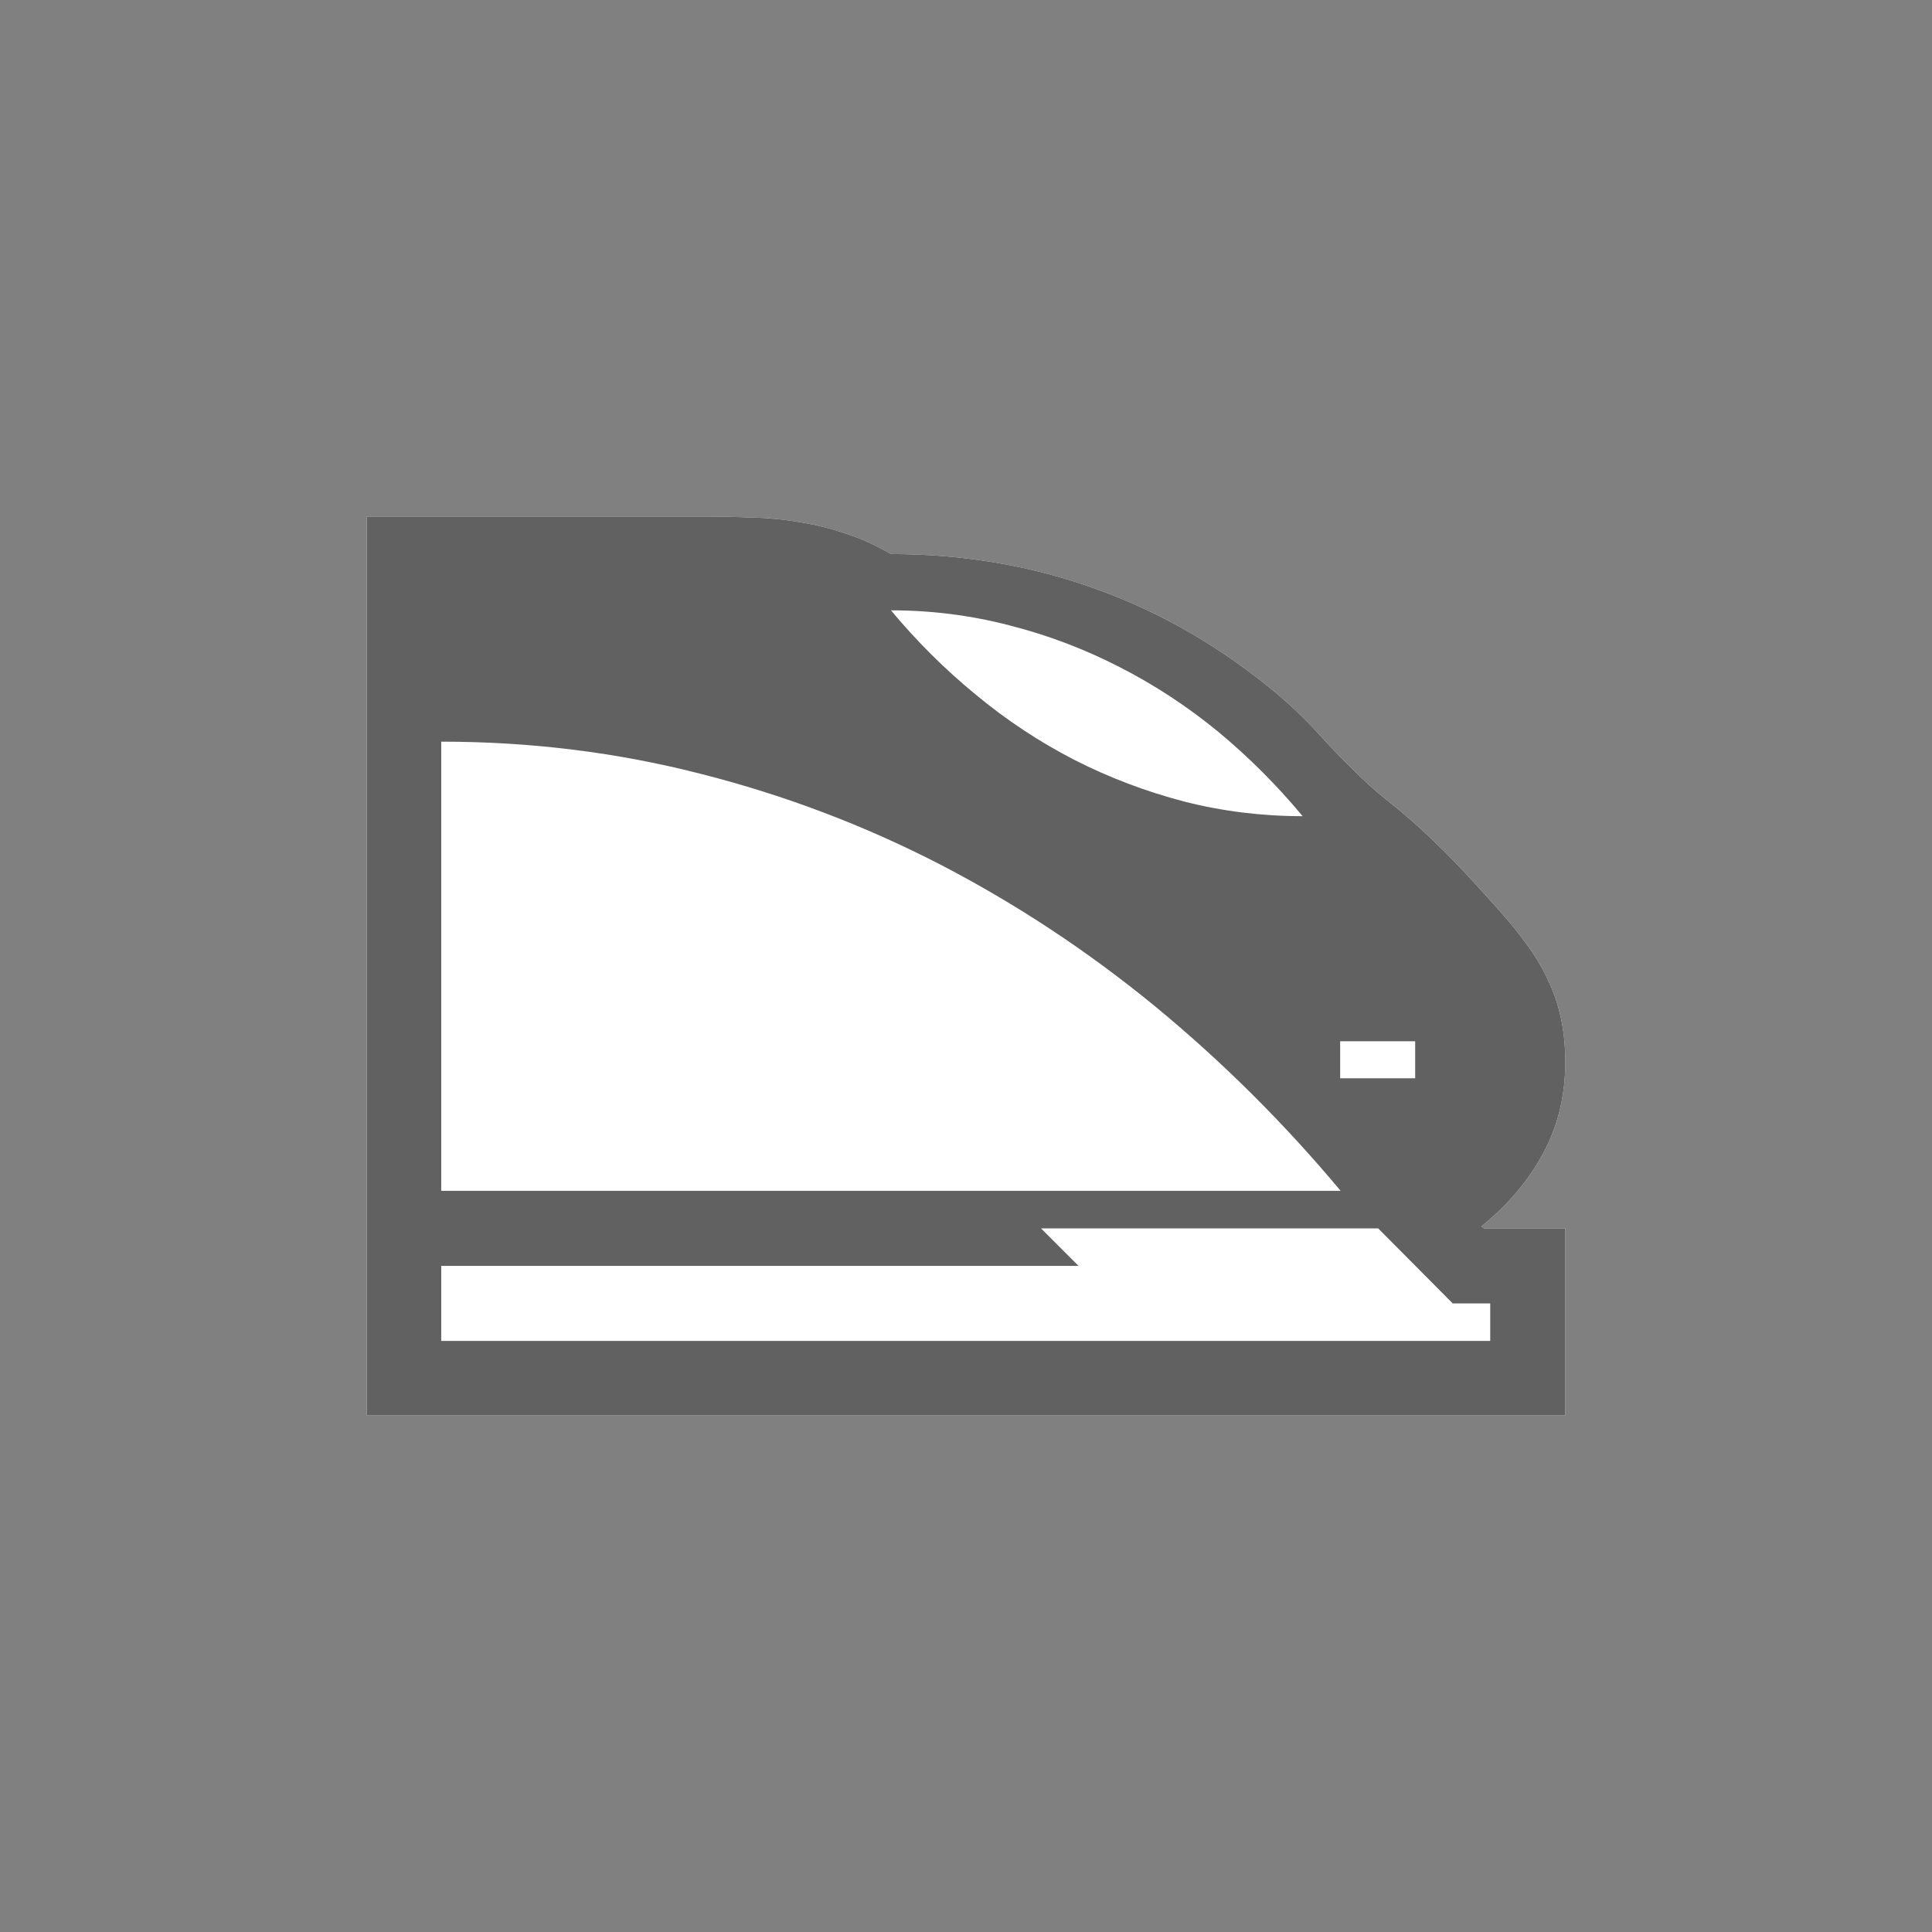 <?xml version="1.0" encoding="UTF-8" standalone="no"?>
<!-- Created with Inkscape (http://www.inkscape.org/) -->

<svg
   width="75.031mm"
   height="75.031mm"
   viewBox="0 0 75.031 75.031"
   version="1.1"
   id="svg1"
   xml:space="preserve"
   xmlns="http://www.w3.org/2000/svg"
   xmlns:svg="http://www.w3.org/2000/svg"><rect x="0" y="0" width="75.031" height="75.031" fill="#808080" stroke="none"/><defs
     id="defs1" /><g
     id="layer1"
     transform="translate(1263.633,-1643.173)"><g
       id="g66"><rect
         style="opacity:0.01;fill:#2d2d2d;fill-opacity:0.01;stroke:none;stroke-width:2;stroke-linecap:butt;stroke-linejoin:round;stroke-dasharray:none;stroke-opacity:0.973"
         id="rect16-3-3-7-2-4-4"
         width="75.031"
         height="75.031"
         x="-1263.633"
         y="1643.173"
         ry="0"
         rx="0" /><path
         style="-inkscape-font-specification:Arial;fill:#ffffff;fill-opacity:1;stroke-width:34.911;stroke-linejoin:bevel;stroke-opacity:0.973"
         d="m -1236.317,1663.234 h -13.073 v 34.91 h 46.546 v -7.265 h -3.157 l -0.101,-0.081 c 1.012,-0.809 1.808,-1.747 2.388,-2.813 0.58,-1.066 0.87,-2.253 0.87,-3.562 0,-0.567 -0.047,-1.093 -0.142,-1.579 -0.094,-0.486 -0.236,-0.944 -0.425,-1.376 -0.189,-0.445 -0.418,-0.87 -0.688,-1.275 -0.283,-0.418 -0.607,-0.843 -0.971,-1.275 -0.553,-0.634 -1.113,-1.255 -1.68,-1.862 -0.567,-0.607 -1.16,-1.194 -1.781,-1.761 -0.418,-0.378 -0.843,-0.735 -1.275,-1.073 -0.432,-0.351 -0.843,-0.722 -1.234,-1.113 -0.499,-0.486 -0.978,-0.985 -1.437,-1.498 -0.472,-0.513 -0.978,-0.998 -1.518,-1.457 -2.172,-1.821 -4.513,-3.184 -7.022,-4.088 -2.509,-0.917 -5.181,-1.376 -8.014,-1.376 -0.58,-0.337 -1.16,-0.6 -1.74,-0.789 -0.594,-0.202 -1.187,-0.351 -1.781,-0.445 -0.607,-0.108 -1.221,-0.169 -1.842,-0.182 -0.634,-0.027 -1.275,-0.041 -1.923,-0.041 z"
         id="text45-3"
         aria-label="🚄" /><path
         style="-inkscape-font-specification:Arial;fill:#616161;stroke-width:34.911;stroke-linejoin:bevel;stroke-opacity:0.973"
         d="m 1236.317,1663.234 h 13.073 v 34.91 h -46.546 v -7.265 h 3.157 l 0.101,-0.081 q -1.518,-1.214 -2.388,-2.813 -0.87,-1.599 -0.87,-3.562 0,-0.85 0.142,-1.579 0.142,-0.729 0.425,-1.376 0.283,-0.668 0.688,-1.275 0.425,-0.627 0.971,-1.275 0.83,-0.951 1.68,-1.862 0.85,-0.911 1.781,-1.761 0.627,-0.567 1.275,-1.073 0.648,-0.526 1.234,-1.113 0.749,-0.729 1.437,-1.498 0.708,-0.769 1.518,-1.457 3.258,-2.732 7.022,-4.088 3.764,-1.376 8.014,-1.376 0.87,-0.506 1.74,-0.789 0.89,-0.304 1.781,-0.445 0.911,-0.162 1.842,-0.182 0.951,-0.041 1.923,-0.041 z m -24.75,26.187 h 34.93 v -17.445 q -5.221,0 -10.098,1.255 -4.857,1.234 -9.289,3.521 -4.412,2.287 -8.338,5.505 -3.906,3.218 -7.205,7.164 z m 34.93,5.828 v -2.914 h -24.75 l 1.457,-1.457 h -13.094 l -2.894,2.914 h -1.457 v 1.457 z m -17.465,-28.373 q -2.368,0 -4.614,0.587 -2.226,0.567 -4.27,1.619 -2.024,1.032 -3.825,2.509 -1.781,1.477 -3.279,3.279 2.368,0 4.594,-0.567 2.246,-0.587 4.27,-1.619 2.044,-1.052 3.825,-2.53 1.801,-1.477 3.299,-3.279 z m -20.359,16.736 v 1.437 h 2.914 v -1.437 z"
         id="text28-40-4-8-8-5-2-8-4"
         transform="scale(-1,1)"
         aria-label="🚄" /></g><g
       id="g67"><rect
         style="opacity:0.01;fill:#2d2d2d;fill-opacity:0.01;stroke:none;stroke-width:2;stroke-linecap:butt;stroke-linejoin:round;stroke-dasharray:none;stroke-opacity:0.973"
         id="rect16-3-3-7-2-4-4-1"
         width="75.031"
         height="75.031"
         x="-1338.664"
         y="1643.173"
         ry="0"
         rx="0" /><path
         style="-inkscape-font-specification:Arial;fill:#ffffff;fill-opacity:1;stroke-width:34.911;stroke-linejoin:bevel;stroke-opacity:0.973"
         d="m -1317.5,1676.328 h -2.55 c -0.607,0 -1.174,0.115 -1.7,0.344 -0.526,0.229 -0.985,0.546 -1.376,0.951 -0.405,0.391 -0.722,0.85 -0.951,1.376 -0.229,0.526 -0.344,1.093 -0.344,1.7 v 10.18 h 6.071 c 0.162,0.432 0.385,0.823 0.668,1.174 0.27,0.364 0.58,0.675 0.931,0.931 0.351,0.256 0.742,0.452 1.174,0.587 0.432,0.135 0.877,0.202 1.336,0.202 0.944,0 1.788,-0.263 2.53,-0.789 0.729,-0.513 1.255,-1.214 1.579,-2.105 h 16.514 c 0.162,0.432 0.385,0.823 0.668,1.174 0.27,0.364 0.58,0.675 0.931,0.931 0.351,0.256 0.742,0.452 1.174,0.587 0.432,0.135 0.877,0.202 1.336,0.202 0.944,0 1.788,-0.263 2.53,-0.789 0.729,-0.513 1.255,-1.214 1.579,-2.105 h 7.528 v -10.18 c 0,-0.607 -0.115,-1.174 -0.344,-1.7 -0.229,-0.526 -0.54,-0.985 -0.931,-1.376 -0.405,-0.405 -0.87,-0.722 -1.396,-0.951 -0.526,-0.229 -1.093,-0.344 -1.7,-0.344 h -5.464 c -0.729,-1.471 -1.45,-2.928 -2.165,-4.371 -0.729,-1.444 -1.464,-2.894 -2.206,-4.351 h -21.047 c -0.742,1.457 -1.471,2.907 -2.186,4.351 -0.729,1.444 -1.457,2.901 -2.186,4.371 z"
         id="text44-4"
         aria-label="🚗" /><path
         style="-inkscape-font-specification:Arial;fill:#616161;stroke-width:34.911;stroke-linejoin:bevel;stroke-opacity:0.973"
         d="m 1317.5,1676.328 h 2.55 q 0.911,0 1.7,0.344 0.789,0.344 1.376,0.951 0.607,0.587 0.951,1.376 0.344,0.789 0.344,1.7 v 10.18 h -6.071 q -0.243,0.648 -0.668,1.174 -0.405,0.546 -0.931,0.931 -0.526,0.385 -1.174,0.587 -0.648,0.202 -1.336,0.202 -1.417,0 -2.53,-0.789 -1.093,-0.769 -1.579,-2.105 h -16.514 q -0.243,0.648 -0.668,1.174 -0.405,0.546 -0.931,0.931 -0.526,0.385 -1.174,0.587 -0.648,0.202 -1.336,0.202 -1.417,0 -2.53,-0.789 -1.093,-0.769 -1.579,-2.105 h -7.528 v -10.18 q 0,-0.911 0.344,-1.7 0.344,-0.789 0.931,-1.376 0.607,-0.607 1.396,-0.951 0.789,-0.344 1.7,-0.344 h 5.464 q 1.093,-2.206 2.165,-4.371 1.093,-2.166 2.206,-4.351 h 21.047 q 1.113,2.186 2.186,4.351 1.093,2.165 2.186,4.371 z m 2.55,4.371 h 1.457 v -0.081 q 0,-0.263 -0.121,-0.506 -0.121,-0.263 -0.324,-0.445 -0.202,-0.202 -0.465,-0.304 -0.243,-0.121 -0.506,-0.121 h -10.22 v -7.285 h 2.186 l -0.729,-1.457 h -17.445 l -0.729,1.457 h 6.537 v 7.285 h -5.808 v 1.457 h -1.457 v -1.457 h -10.18 q -0.607,0 -1.032,0.425 -0.425,0.425 -0.425,1.032 h 1.457 v 2.894 h -1.457 v 4.371 h 4.614 q 0.223,-0.648 0.627,-1.194 0.425,-0.526 0.971,-0.911 0.546,-0.385 1.174,-0.587 0.648,-0.223 1.336,-0.223 0.688,0 1.315,0.223 0.648,0.202 1.194,0.587 0.546,0.385 0.951,0.911 0.425,0.546 0.648,1.194 h 16.494 q 0.243,-0.648 0.648,-1.194 0.425,-0.526 0.951,-0.911 0.546,-0.385 1.174,-0.587 0.648,-0.223 1.356,-0.223 0.688,0 1.315,0.223 0.648,0.202 1.194,0.587 0.546,0.385 0.951,0.911 0.425,0.546 0.648,1.194 h 3.157 v -4.371 h -1.457 z m -18.902,-8.743 h 7.265 v 7.285 h -7.265 z m 13.094,16.008 q -0.607,0 -1.032,0.425 -0.425,0.425 -0.425,1.032 0,0.587 0.425,1.012 0.445,0.445 1.032,0.445 0.587,0 1.012,-0.445 0.445,-0.425 0.445,-1.012 0,-0.607 -0.425,-1.032 -0.425,-0.425 -1.032,-0.425 z m -24.73,0 q -0.607,0 -1.032,0.425 -0.425,0.425 -0.425,1.032 0,0.587 0.425,1.012 0.445,0.445 1.032,0.445 0.587,0 1.012,-0.445 0.445,-0.425 0.445,-1.012 0,-0.607 -0.425,-1.032 -0.425,-0.425 -1.032,-0.425 z"
         id="text28-40-4-8-8-5-6-7"
         transform="scale(-1,1)"
         aria-label="🚗" /></g><g
       id="g60"><path
         style="-inkscape-font-specification:Arial;stroke-width:34.911;stroke-linejoin:bevel;stroke-opacity:0.973"
         d="m 1317.5,1751.359 h 2.55 q 0.911,0 1.7,0.344 0.789,0.344 1.376,0.951 0.607,0.587 0.951,1.376 0.344,0.789 0.344,1.7 v 10.18 h -6.071 q -0.243,0.648 -0.668,1.174 -0.405,0.546 -0.931,0.931 -0.526,0.385 -1.174,0.587 -0.648,0.202 -1.336,0.202 -1.417,0 -2.53,-0.789 -1.093,-0.769 -1.579,-2.105 h -16.514 q -0.243,0.648 -0.668,1.174 -0.405,0.546 -0.931,0.931 -0.526,0.385 -1.174,0.587 -0.648,0.202 -1.336,0.202 -1.417,0 -2.53,-0.789 -1.093,-0.769 -1.579,-2.105 h -7.528 v -10.18 q 0,-0.911 0.344,-1.7 0.344,-0.789 0.931,-1.376 0.607,-0.607 1.396,-0.951 0.789,-0.344 1.7,-0.344 h 5.464 q 1.093,-2.206 2.165,-4.371 1.093,-2.166 2.206,-4.351 h 21.047 q 1.113,2.186 2.186,4.351 1.093,2.165 2.186,4.371 z m 2.55,4.371 h 1.457 v -0.081 q 0,-0.263 -0.121,-0.506 -0.121,-0.263 -0.324,-0.445 -0.202,-0.202 -0.465,-0.304 -0.243,-0.121 -0.506,-0.121 h -10.22 v -7.285 h 2.186 l -0.729,-1.457 h -17.445 l -0.729,1.457 h 6.537 v 7.285 h -5.808 v 1.457 h -1.457 v -1.457 h -10.18 q -0.607,0 -1.032,0.425 -0.425,0.425 -0.425,1.032 h 1.457 v 2.894 h -1.457 v 4.371 h 4.614 q 0.223,-0.648 0.627,-1.194 0.425,-0.526 0.971,-0.911 0.546,-0.385 1.174,-0.587 0.648,-0.223 1.336,-0.223 0.688,0 1.315,0.223 0.648,0.202 1.194,0.587 0.546,0.385 0.951,0.911 0.425,0.546 0.648,1.194 h 16.494 q 0.243,-0.648 0.648,-1.194 0.425,-0.526 0.951,-0.911 0.546,-0.385 1.174,-0.587 0.648,-0.223 1.356,-0.223 0.688,0 1.315,0.223 0.648,0.202 1.194,0.587 0.546,0.385 0.951,0.911 0.425,0.546 0.648,1.194 h 3.157 v -4.371 h -1.457 z m -18.902,-8.743 h 7.265 v 7.285 h -7.265 z m 13.094,16.008 q -0.607,0 -1.032,0.425 -0.425,0.425 -0.425,1.032 0,0.587 0.425,1.012 0.445,0.445 1.032,0.445 0.587,0 1.012,-0.445 0.445,-0.425 0.445,-1.012 0,-0.607 -0.425,-1.032 -0.425,-0.425 -1.032,-0.425 z m -24.73,0 q -0.607,0 -1.032,0.425 -0.425,0.425 -0.425,1.032 0,0.587 0.425,1.012 0.445,0.445 1.032,0.445 0.587,0 1.012,-0.445 0.445,-0.425 0.445,-1.012 0,-0.607 -0.425,-1.032 -0.425,-0.425 -1.032,-0.425 z"
         id="text28-40-4-8-8-5-3"
         transform="scale(-1,1)"
         aria-label="🚗" /><rect
         style="opacity:0.01;fill:#2d2d2d;fill-opacity:0.01;stroke:none;stroke-width:2;stroke-linecap:butt;stroke-linejoin:round;stroke-dasharray:none;stroke-opacity:0.973"
         id="rect16-3-3-7-2-4-4-1-0-6-8-7-1"
         width="75.031"
         height="75.031"
         x="-1338.664"
         y="1718.204"
         ry="0"
         rx="0" /></g><g
       id="g59"><path
         style="-inkscape-font-specification:Arial;stroke-width:34.911;stroke-linejoin:bevel;stroke-opacity:0.973"
         d="m 1236.317,1738.265 h 13.073 v 34.91 h -46.546 v -7.265 h 3.157 l 0.101,-0.081 q -1.518,-1.214 -2.388,-2.813 -0.87,-1.599 -0.87,-3.562 0,-0.85 0.142,-1.579 0.142,-0.729 0.425,-1.376 0.283,-0.668 0.688,-1.275 0.425,-0.627 0.971,-1.275 0.83,-0.951 1.68,-1.862 0.85,-0.911 1.781,-1.761 0.627,-0.567 1.275,-1.073 0.648,-0.526 1.234,-1.113 0.749,-0.729 1.437,-1.498 0.708,-0.769 1.518,-1.457 3.258,-2.732 7.022,-4.088 3.764,-1.376 8.014,-1.376 0.87,-0.506 1.74,-0.789 0.89,-0.304 1.781,-0.445 0.911,-0.162 1.842,-0.182 0.951,-0.04 1.923,-0.04 z m -24.75,26.187 h 34.93 v -17.445 q -5.221,0 -10.099,1.255 -4.857,1.234 -9.289,3.521 -4.412,2.287 -8.338,5.505 -3.906,3.218 -7.205,7.164 z m 34.93,5.829 v -2.914 h -24.751 l 1.457,-1.457 h -13.094 l -2.894,2.914 h -1.457 v 1.457 z m -17.465,-28.373 q -2.368,0 -4.614,0.587 -2.226,0.567 -4.27,1.619 -2.024,1.032 -3.825,2.51 -1.781,1.477 -3.279,3.279 2.368,0 4.594,-0.567 2.246,-0.587 4.27,-1.619 2.044,-1.052 3.825,-2.53 1.801,-1.477 3.299,-3.279 z m -20.359,16.736 v 1.437 h 2.914 v -1.437 z"
         id="text28-40-4-8-8-5-2-80"
         transform="scale(-1,1)"
         aria-label="🚄" /><rect
         style="opacity:0.01;fill:#2d2d2d;fill-opacity:0.01;stroke:none;stroke-width:2;stroke-linecap:butt;stroke-linejoin:round;stroke-dasharray:none;stroke-opacity:0.973"
         id="rect16-3-3-7-2-4-4-1-0-6-8-7-87"
         width="75.031"
         height="75.031"
         x="-1263.633"
         y="1718.204"
         ry="0"
         rx="0" /></g></g></svg>
